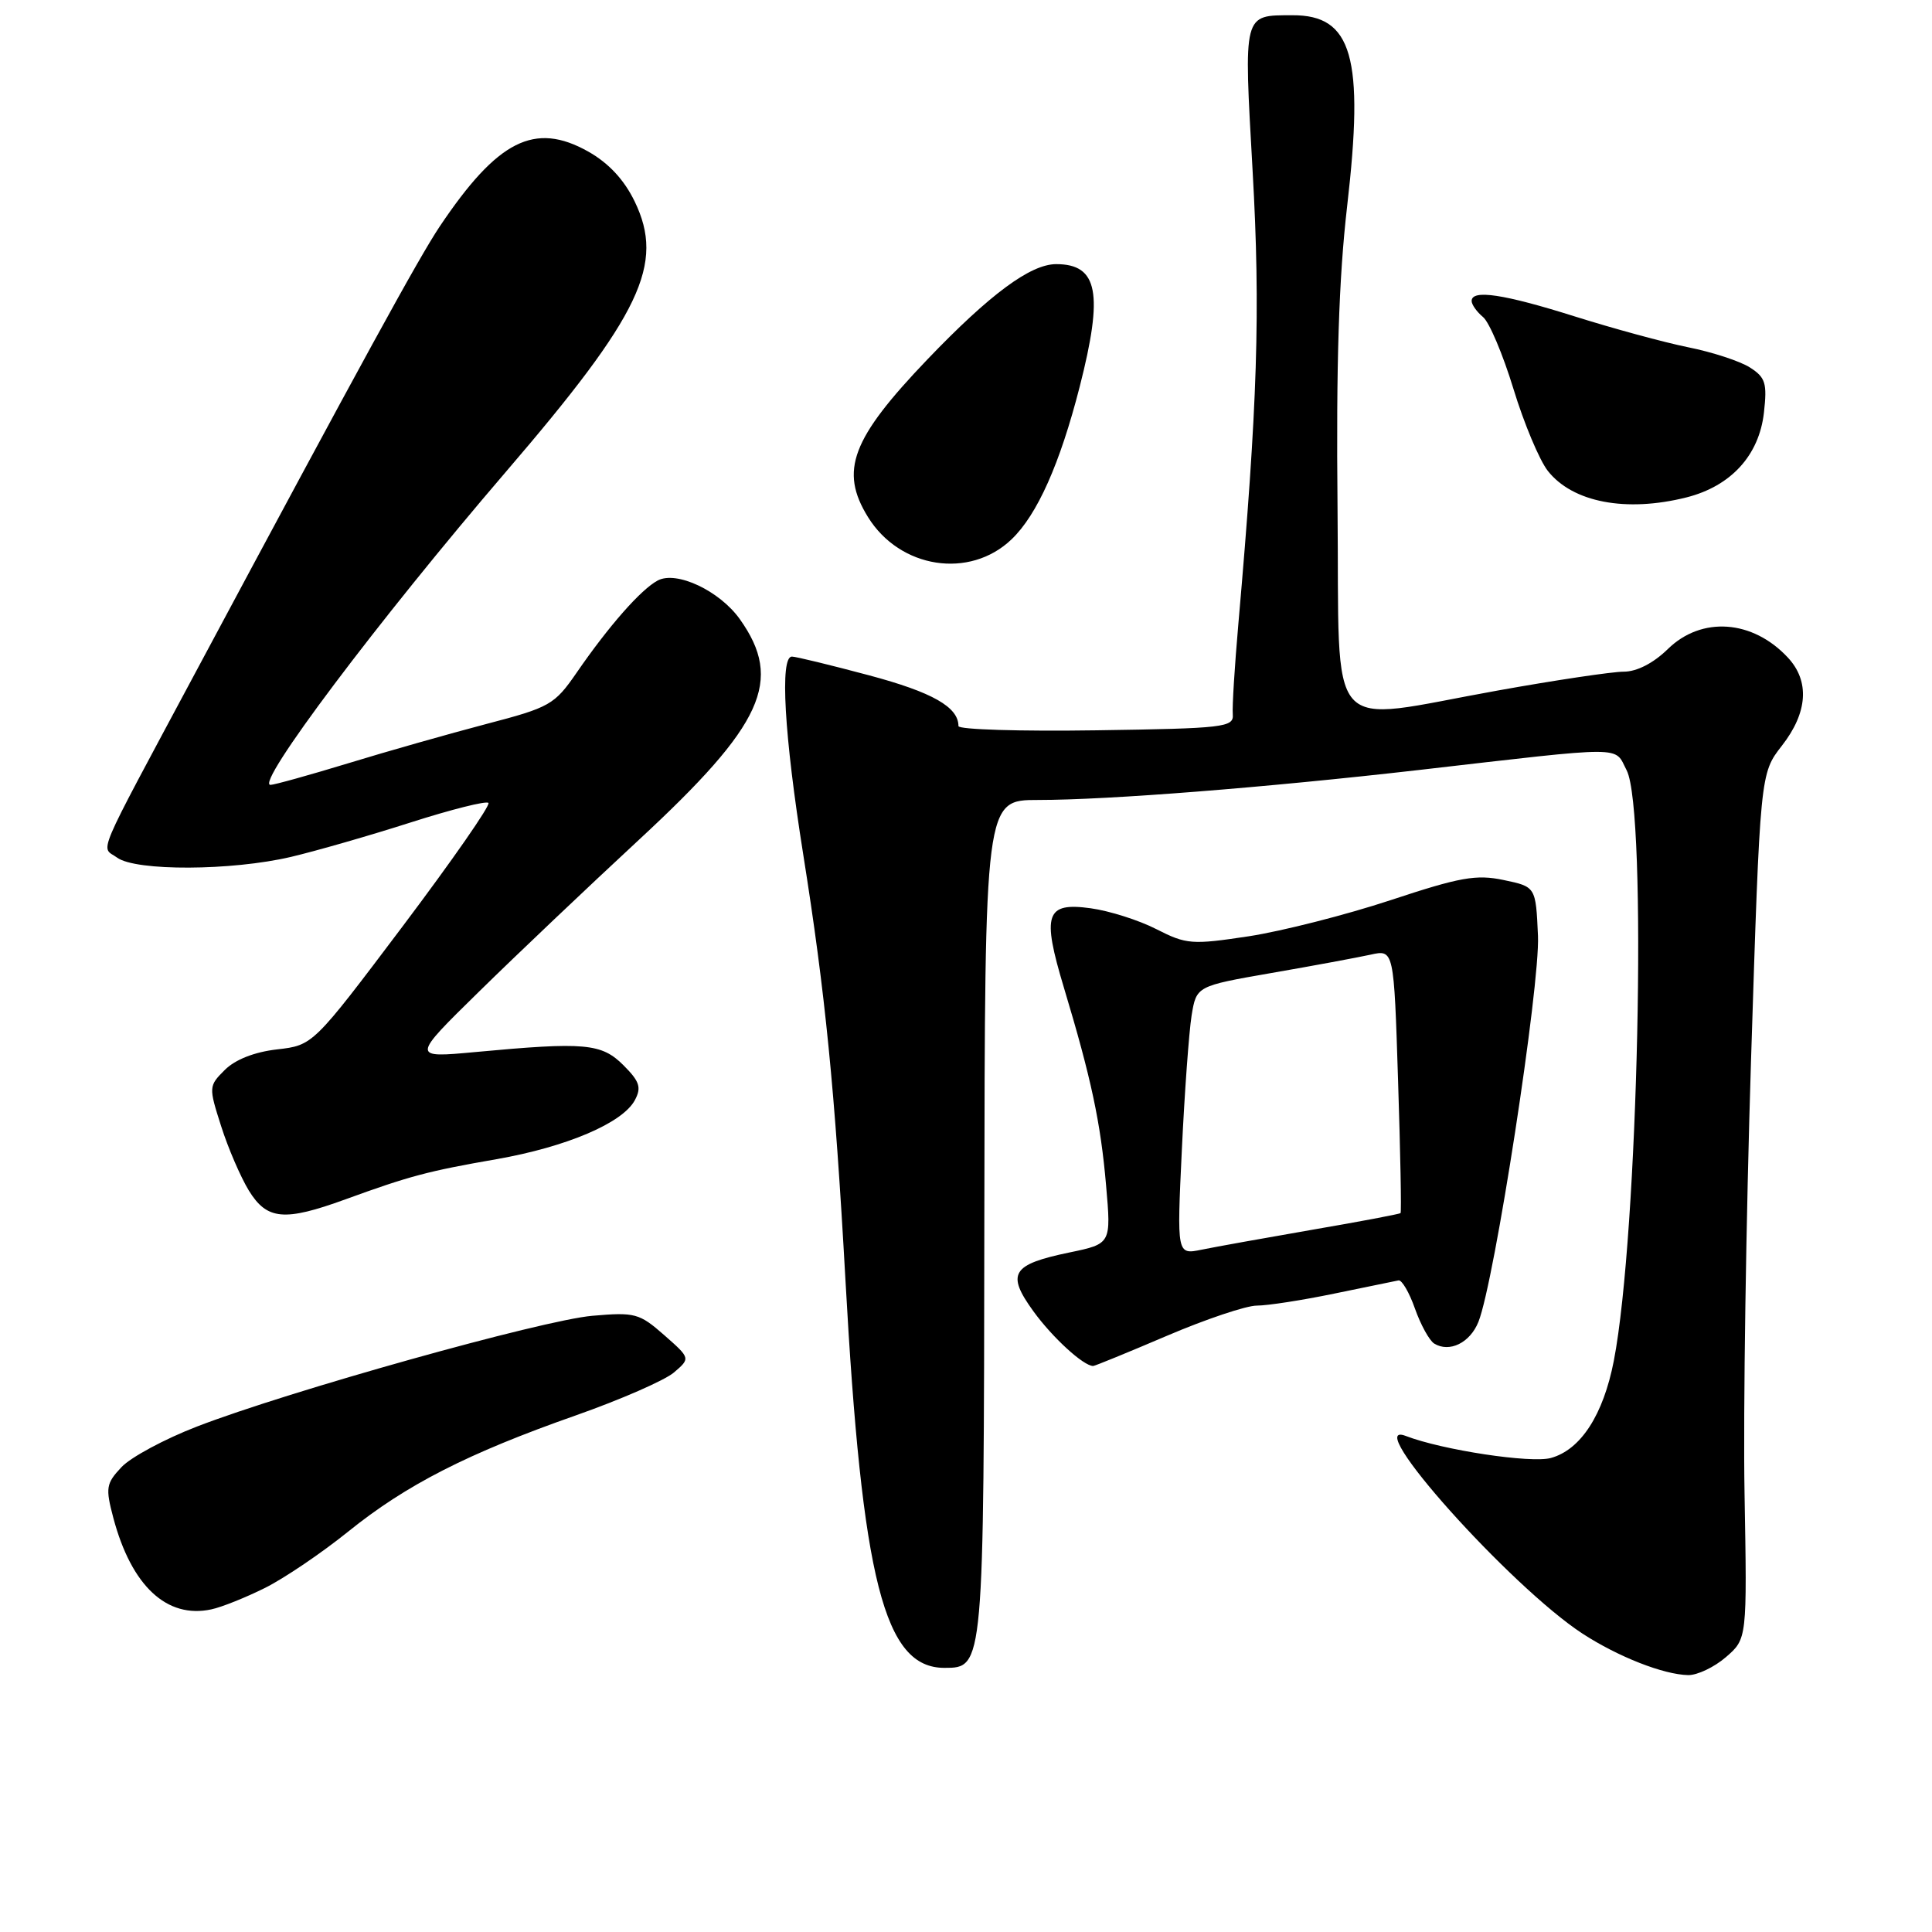 <?xml version="1.0" encoding="UTF-8" standalone="no"?>
<!DOCTYPE svg PUBLIC "-//W3C//DTD SVG 1.1//EN" "http://www.w3.org/Graphics/SVG/1.1/DTD/svg11.dtd" >
<svg xmlns="http://www.w3.org/2000/svg" xmlns:xlink="http://www.w3.org/1999/xlink" version="1.1" viewBox="0 0 256 256">
 <g >
 <path fill="currentColor"
d=" M 228.69 219.58 C 231.50 217.15 231.50 217.15 231.16 197.83 C 230.97 187.20 231.36 161.40 232.02 140.50 C 233.23 102.50 233.23 102.50 236.11 98.81 C 239.54 94.42 239.82 90.26 236.90 87.13 C 232.23 82.11 225.47 81.63 221.00 86.00 C 219.09 87.87 216.89 89.00 215.16 89.00 C 213.64 89.00 206.12 90.12 198.45 91.50 C 175.20 95.66 177.54 98.33 177.23 67.30 C 177.04 48.16 177.40 36.87 178.50 27.35 C 180.79 7.58 179.19 1.98 171.25 2.02 C 164.67 2.04 164.79 1.56 165.98 22.69 C 167.03 41.27 166.64 53.52 164.09 82.66 C 163.60 88.25 163.26 93.65 163.35 94.66 C 163.49 96.37 162.26 96.52 145.25 96.77 C 135.21 96.92 127.00 96.67 127.00 96.21 C 127.00 93.69 123.56 91.73 115.18 89.49 C 110.05 88.12 105.44 87.00 104.93 87.00 C 103.32 87.00 103.91 97.37 106.43 113.21 C 109.36 131.63 110.62 144.36 112.02 169.50 C 114.23 209.49 117.17 221.00 125.14 221.00 C 130.37 221.00 130.36 221.04 130.43 161.25 C 130.50 106.00 130.50 106.00 137.55 106.00 C 146.89 106.00 167.64 104.36 188.00 102.03 C 215.89 98.82 213.85 98.82 215.54 102.07 C 218.30 107.41 217.08 163.59 213.84 180.31 C 212.45 187.47 209.46 192.10 205.50 193.19 C 202.88 193.92 191.12 192.14 186.27 190.27 C 180.20 187.95 200.16 210.25 209.70 216.47 C 214.43 219.54 220.41 221.89 223.69 221.96 C 224.90 221.98 227.15 220.91 228.69 219.58 Z  M 35.13 210.40 C 37.67 209.13 42.62 205.78 46.13 202.95 C 53.83 196.74 61.97 192.58 76.29 187.55 C 82.23 185.46 88.08 182.90 89.29 181.87 C 91.50 179.98 91.50 179.98 88.00 176.90 C 84.71 174.01 84.13 173.86 78.48 174.35 C 71.80 174.94 38.25 184.33 26.11 189.02 C 21.83 190.67 17.33 193.09 16.10 194.40 C 14.05 196.58 13.96 197.14 15.02 201.14 C 17.42 210.15 22.11 214.52 28.00 213.25 C 29.38 212.96 32.58 211.67 35.13 210.40 Z  M 154.62 177.00 C 159.77 174.80 165.13 173.00 166.53 173.00 C 167.94 173.00 172.55 172.29 176.79 171.41 C 181.03 170.54 184.86 169.75 185.31 169.66 C 185.75 169.57 186.74 171.26 187.49 173.40 C 188.25 175.55 189.40 177.63 190.04 178.03 C 192.06 179.27 194.79 177.93 195.90 175.15 C 198.03 169.83 204.08 130.59 203.79 124.00 C 203.50 117.50 203.50 117.50 199.25 116.61 C 195.61 115.84 193.46 116.23 184.25 119.28 C 178.34 121.23 169.89 123.38 165.48 124.06 C 157.93 125.20 157.21 125.15 153.23 123.12 C 150.91 121.93 146.99 120.69 144.52 120.35 C 138.56 119.53 138.03 121.10 140.98 130.89 C 144.59 142.88 145.84 148.72 146.56 157.05 C 147.24 164.81 147.24 164.81 141.70 165.96 C 134.05 167.55 133.31 168.75 136.93 173.75 C 139.46 177.24 143.57 181.00 144.85 181.00 C 145.07 181.00 149.47 179.20 154.62 177.00 Z  M 45.77 158.92 C 54.26 155.83 56.70 155.18 65.78 153.60 C 75.07 151.97 82.50 148.81 84.12 145.78 C 85.02 144.10 84.76 143.30 82.61 141.15 C 79.70 138.24 77.50 138.05 63.00 139.40 C 54.50 140.19 54.50 140.19 63.52 131.35 C 68.48 126.48 78.00 117.45 84.67 111.27 C 101.16 96.00 103.82 90.18 98.03 82.04 C 95.35 78.28 89.64 75.59 87.15 76.92 C 84.92 78.11 80.68 82.93 76.41 89.13 C 73.47 93.39 72.87 93.73 64.41 95.94 C 59.51 97.23 51.28 99.56 46.13 101.14 C 40.97 102.71 36.34 104.00 35.84 104.00 C 33.75 104.00 50.13 82.21 67.05 62.50 C 84.96 41.64 88.12 35.00 84.09 26.68 C 82.69 23.80 80.65 21.61 77.94 20.08 C 70.84 16.09 65.94 18.57 58.27 30.00 C 55.50 34.14 48.02 47.80 25.96 89.00 C 12.33 114.47 13.35 112.06 15.52 113.64 C 18.00 115.45 30.70 115.39 38.57 113.54 C 41.91 112.75 49.04 110.70 54.41 108.98 C 59.79 107.26 64.43 106.09 64.72 106.39 C 65.02 106.69 59.91 114.03 53.37 122.72 C 41.48 138.50 41.48 138.50 36.72 139.05 C 33.72 139.39 31.16 140.40 29.79 141.77 C 27.65 143.90 27.64 144.03 29.30 149.22 C 30.22 152.12 31.88 155.96 32.97 157.75 C 35.38 161.66 37.66 161.87 45.77 158.92 Z  M 134.04 71.46 C 137.44 68.21 140.45 61.45 143.06 51.26 C 146.23 38.86 145.50 35.00 139.95 35.00 C 136.55 35.00 131.18 38.97 122.90 47.61 C 112.82 58.14 111.22 62.38 115.01 68.51 C 119.23 75.34 128.49 76.78 134.04 71.46 Z  M 223.46 65.91 C 229.36 64.42 233.09 60.34 233.73 54.68 C 234.17 50.77 233.94 50.01 231.87 48.69 C 230.57 47.86 226.88 46.65 223.67 46.01 C 220.47 45.36 213.72 43.52 208.67 41.93 C 199.28 38.97 195.00 38.32 195.00 39.88 C 195.00 40.36 195.68 41.32 196.51 42.01 C 197.34 42.69 199.15 46.98 200.54 51.53 C 201.93 56.09 203.98 60.97 205.09 62.39 C 208.38 66.57 215.45 67.92 223.46 65.91 Z  M 156.60 152.38 C 156.96 144.75 157.55 136.74 157.89 134.58 C 158.53 130.66 158.53 130.66 168.51 128.92 C 174.01 127.97 179.90 126.87 181.60 126.50 C 184.70 125.81 184.70 125.81 185.25 143.15 C 185.56 152.69 185.71 160.61 185.58 160.74 C 185.46 160.87 180.22 161.86 173.93 162.94 C 167.64 164.03 161.02 165.22 159.22 165.59 C 155.94 166.26 155.94 166.26 156.60 152.38 Z "/>
</g>
</svg>